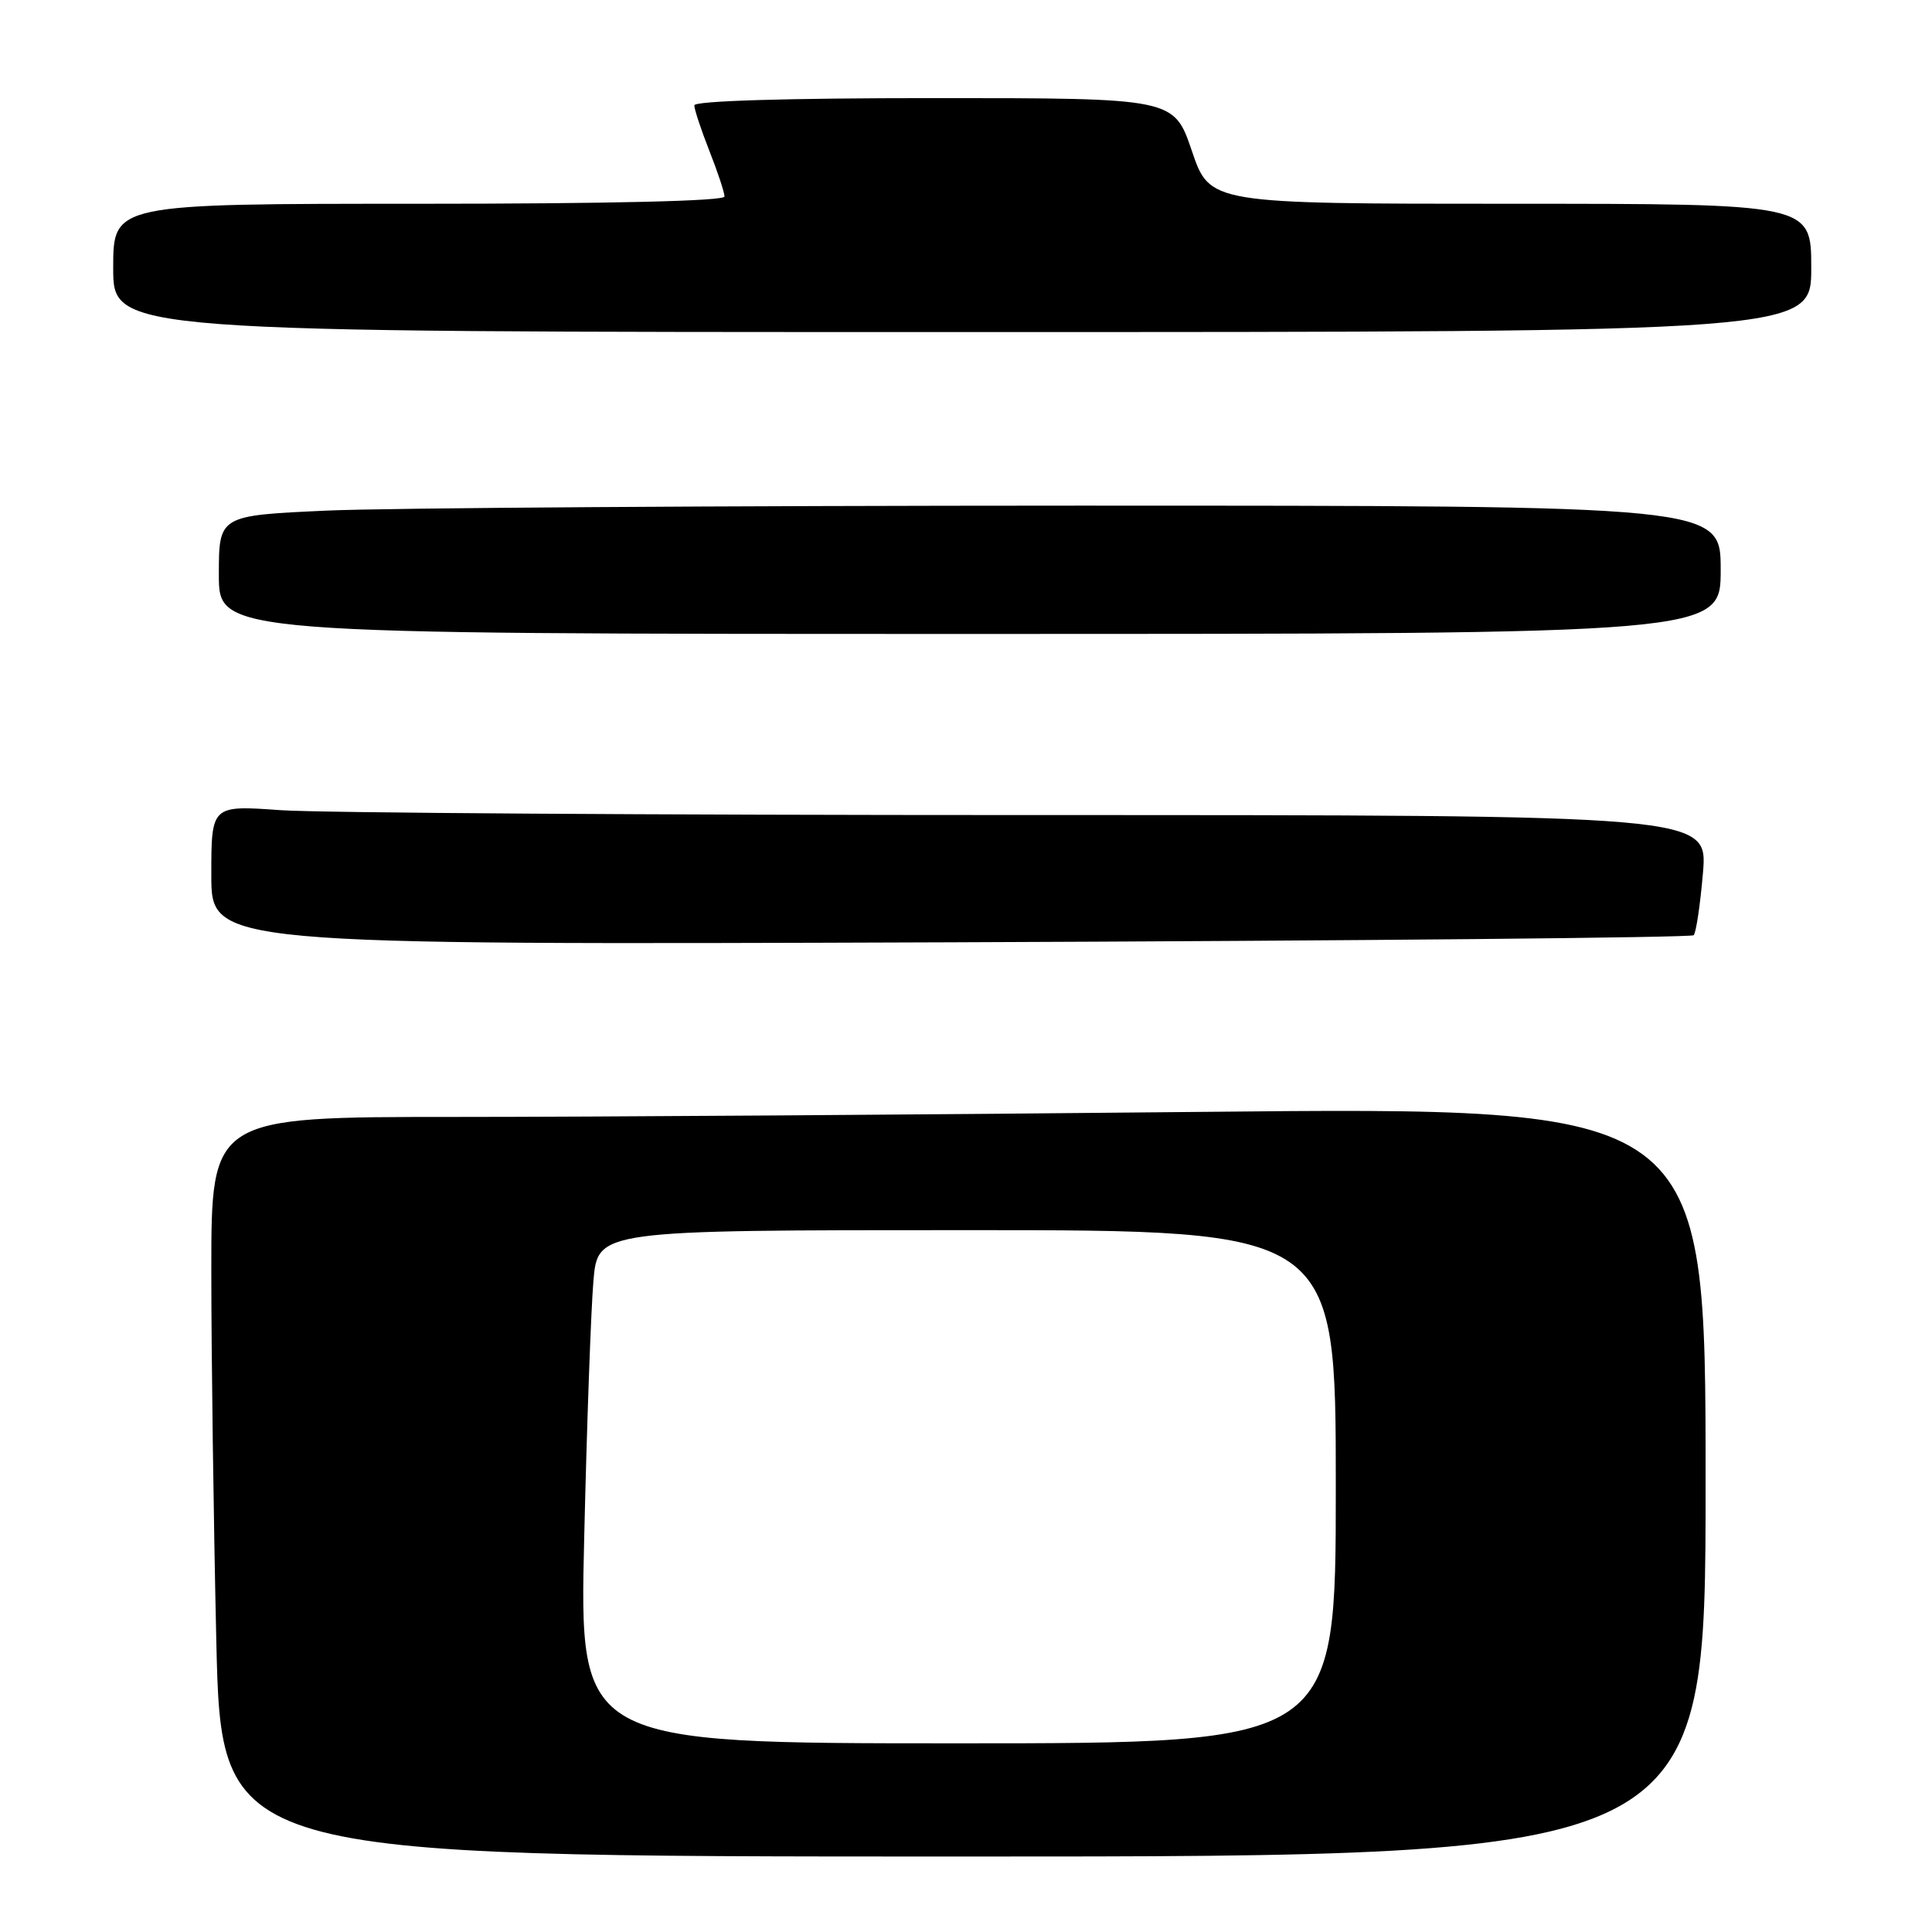 <?xml version="1.0" encoding="UTF-8" standalone="no"?>
<!DOCTYPE svg PUBLIC "-//W3C//DTD SVG 1.1//EN" "http://www.w3.org/Graphics/SVG/1.1/DTD/svg11.dtd" >
<svg xmlns="http://www.w3.org/2000/svg" xmlns:xlink="http://www.w3.org/1999/xlink" version="1.1" viewBox="0 0 256 256">
 <g >
 <path fill="currentColor"
d=" M 226.00 196.34 C 226.00 146.67 226.00 146.67 159.25 147.33 C 122.54 147.70 77.99 148.00 60.25 148.00 C 28.00 148.00 28.00 148.00 28.00 168.34 C 28.00 179.52 28.30 201.57 28.66 217.34 C 29.32 246.00 29.32 246.00 127.66 246.00 C 226.00 246.00 226.00 246.00 226.00 196.34 Z  M 224.42 123.92 C 224.74 123.60 225.29 119.89 225.65 115.67 C 226.29 108.00 226.29 108.00 136.30 108.00 C 86.80 108.00 42.19 107.71 37.15 107.35 C 28.00 106.70 28.00 106.70 28.00 115.96 C 28.00 125.21 28.00 125.21 125.92 124.86 C 179.77 124.66 224.10 124.24 224.42 123.92 Z  M 228.00 75.50 C 228.00 67.00 228.00 67.00 142.75 67.00 C 95.86 67.01 51.09 67.30 43.25 67.66 C 29.00 68.31 29.00 68.31 29.00 76.16 C 29.00 84.00 29.00 84.00 128.50 84.00 C 228.00 84.00 228.00 84.00 228.00 75.50 Z  M 240.00 35.50 C 240.00 27.00 240.00 27.00 200.16 27.00 C 160.31 27.00 160.31 27.00 157.93 20.00 C 155.55 13.00 155.55 13.00 123.77 13.00 C 104.07 13.00 92.00 13.37 92.00 13.96 C 92.00 14.49 92.90 17.21 94.00 20.00 C 95.10 22.79 96.00 25.51 96.00 26.04 C 96.00 26.64 80.80 27.00 55.50 27.00 C 15.00 27.00 15.00 27.00 15.00 35.50 C 15.00 44.00 15.00 44.00 127.50 44.00 C 240.00 44.00 240.00 44.00 240.00 35.50 Z  M 77.41 203.75 C 77.76 188.76 78.31 173.46 78.63 169.75 C 79.20 163.00 79.20 163.00 128.10 163.00 C 177.00 163.00 177.00 163.00 177.00 197.00 C 177.00 231.00 177.00 231.00 126.88 231.00 C 76.76 231.00 76.76 231.00 77.41 203.75 Z "/>
</g>
</svg>